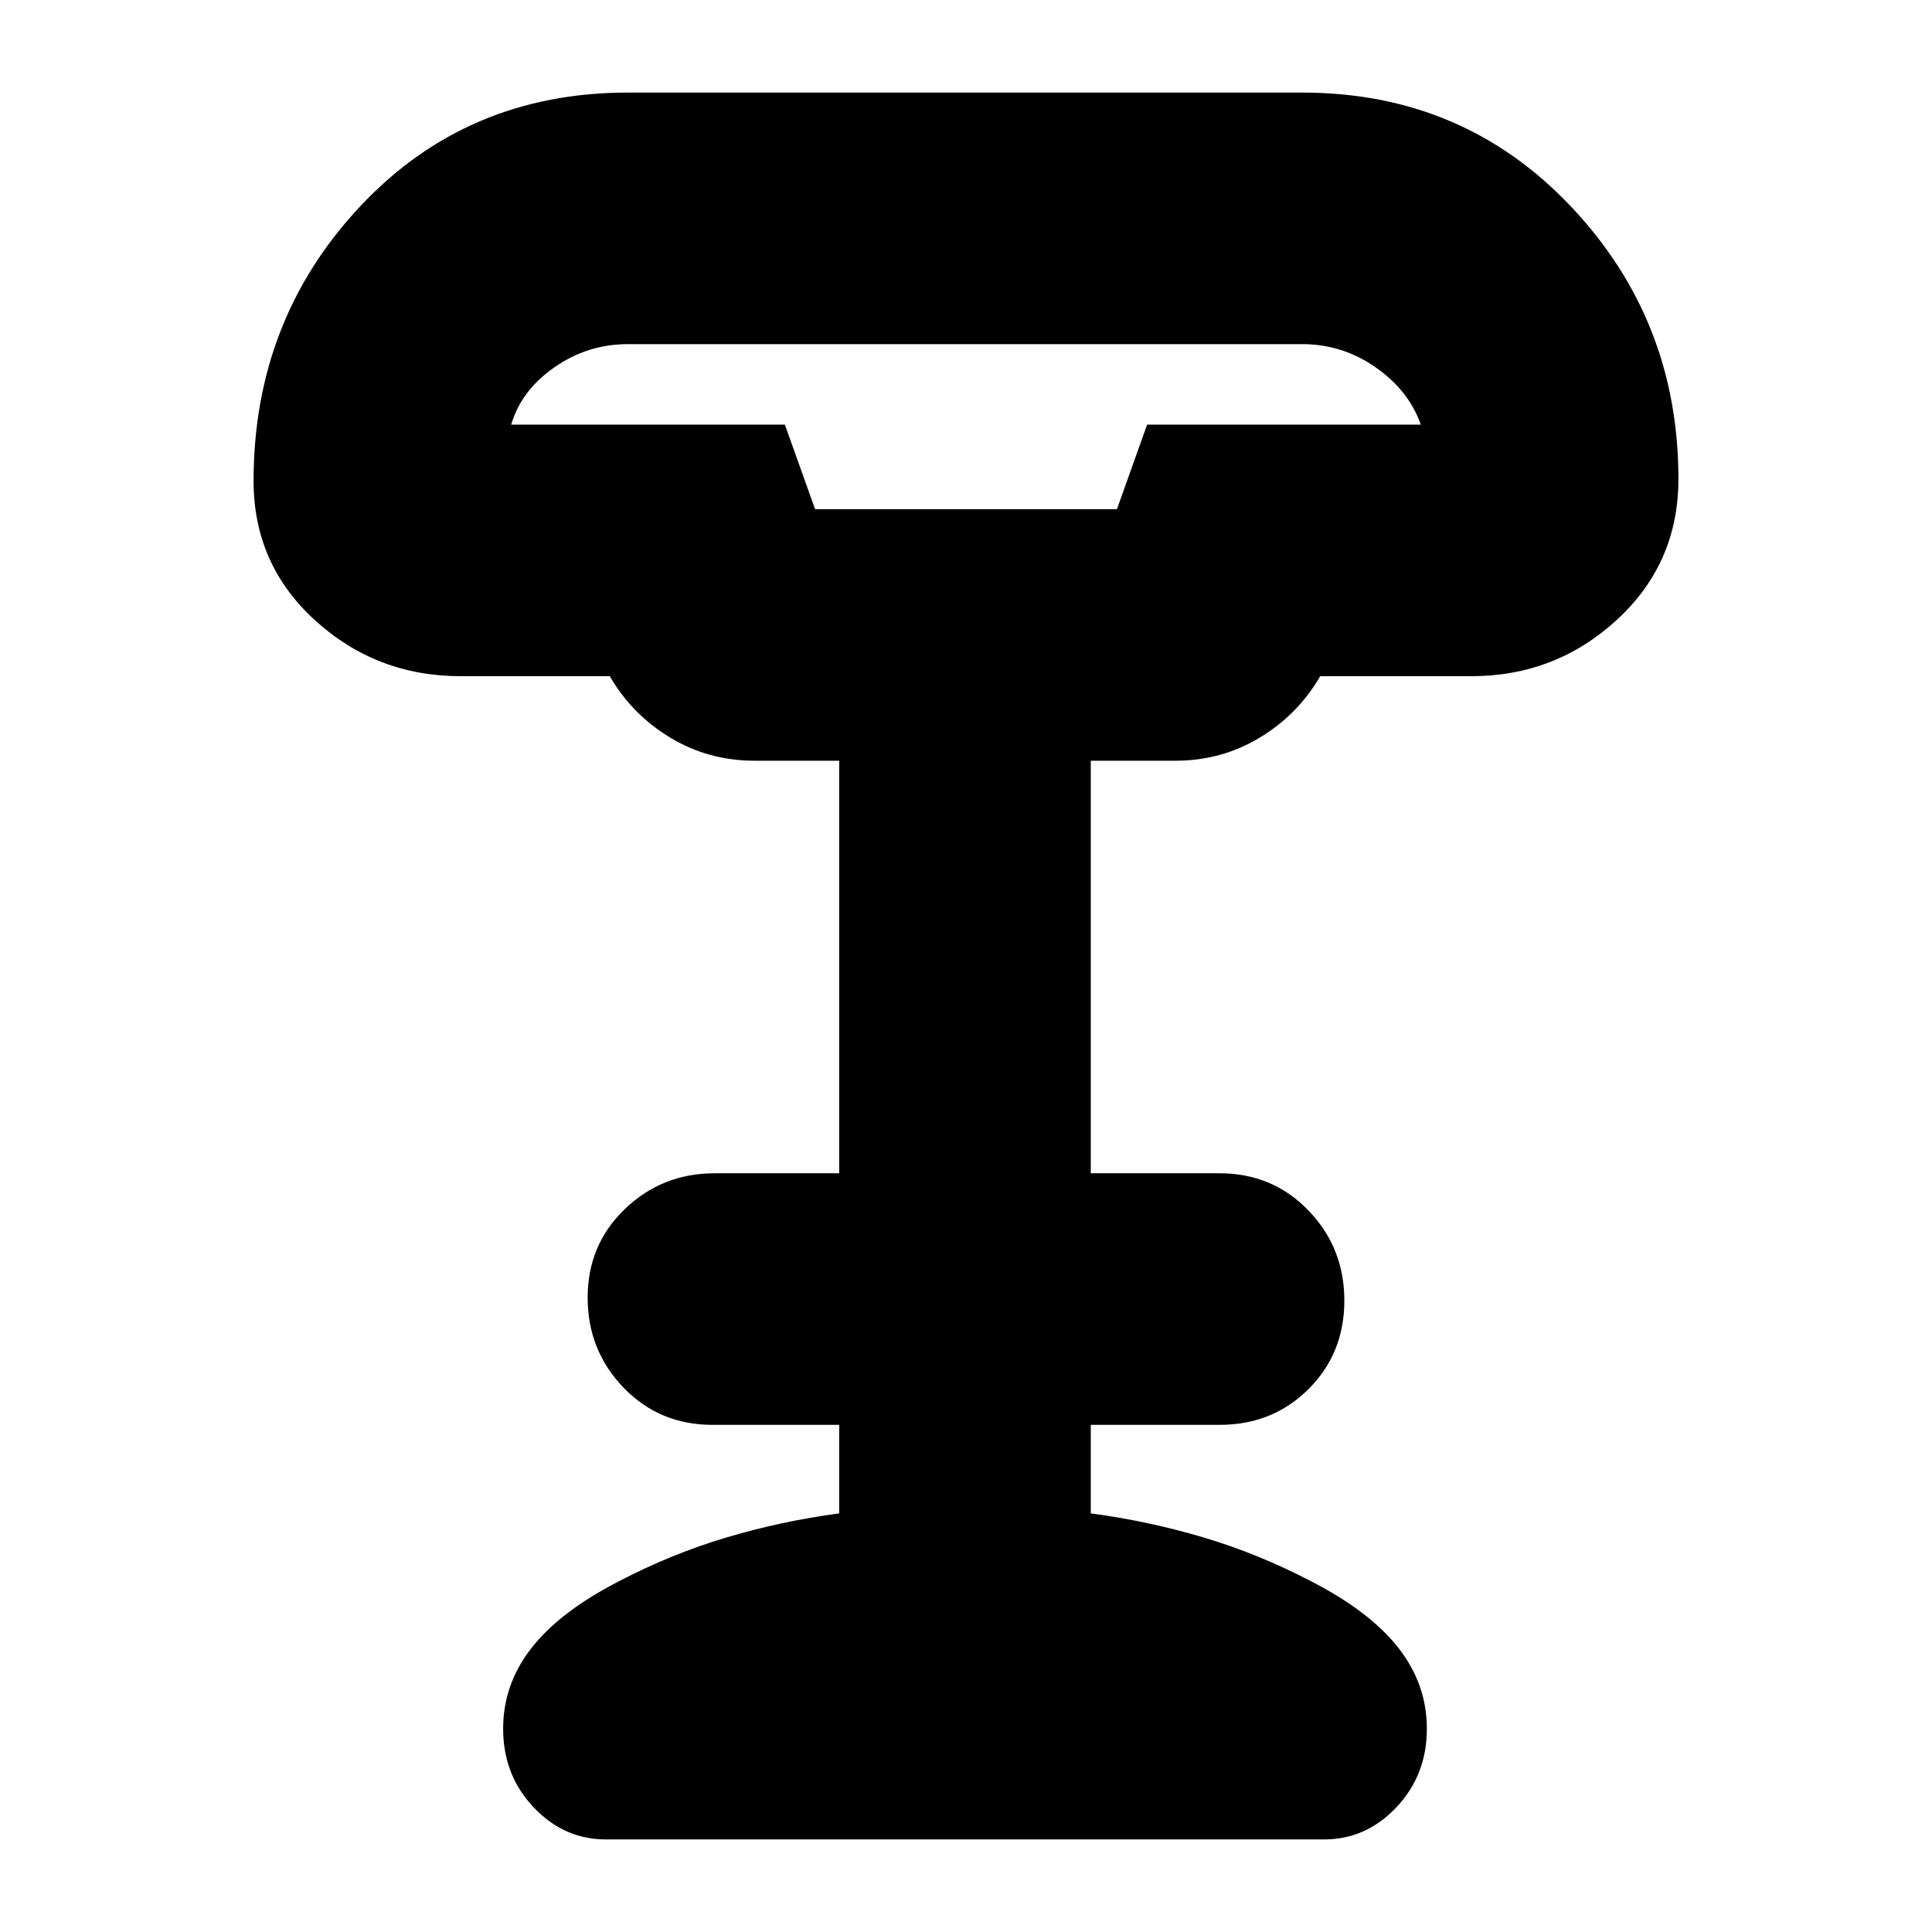 <svg xmlns="http://www.w3.org/2000/svg" height="24" viewBox="0 -960 960 960" width="24"><path d="M405-707h150l15-42h136q-6-17-22.5-28.5T647-789H312q-20 0-36.5 11.5T254-749h136l15 42ZM301-46q-20.78 0-35.89-16T250-101q0-22 14-40t43-33q26.44-13.85 53.94-22.04 27.5-8.18 56.06-11.96v-44h-63q-26.35 0-44.17-18.5Q292-289 292-315.25q0-26.24 18.5-44Q329-377 355-377h62v-205h-42q-23 0-42-11.5T303-624h-74q-42 0-72.5-27.81Q126-679.61 126-721q0-80 53-136.5T312-914h335q80 0 133.5 56.5T834-722q0 41.81-30.5 69.91Q773-624 731-624h-75q-11 19-30 30.5T584-582h-42v205h64q26.35 0 44.17 18.5Q668-340 668-313.75q0 26.24-17.83 44Q632.35-252 606-252h-64v44q28.56 3.78 56.06 11.96 27.5 8.19 53.94 22.04 29 15 43 33t14 40q0 23-15.11 39T658-46H301Zm104-661h150-150Z"/></svg>